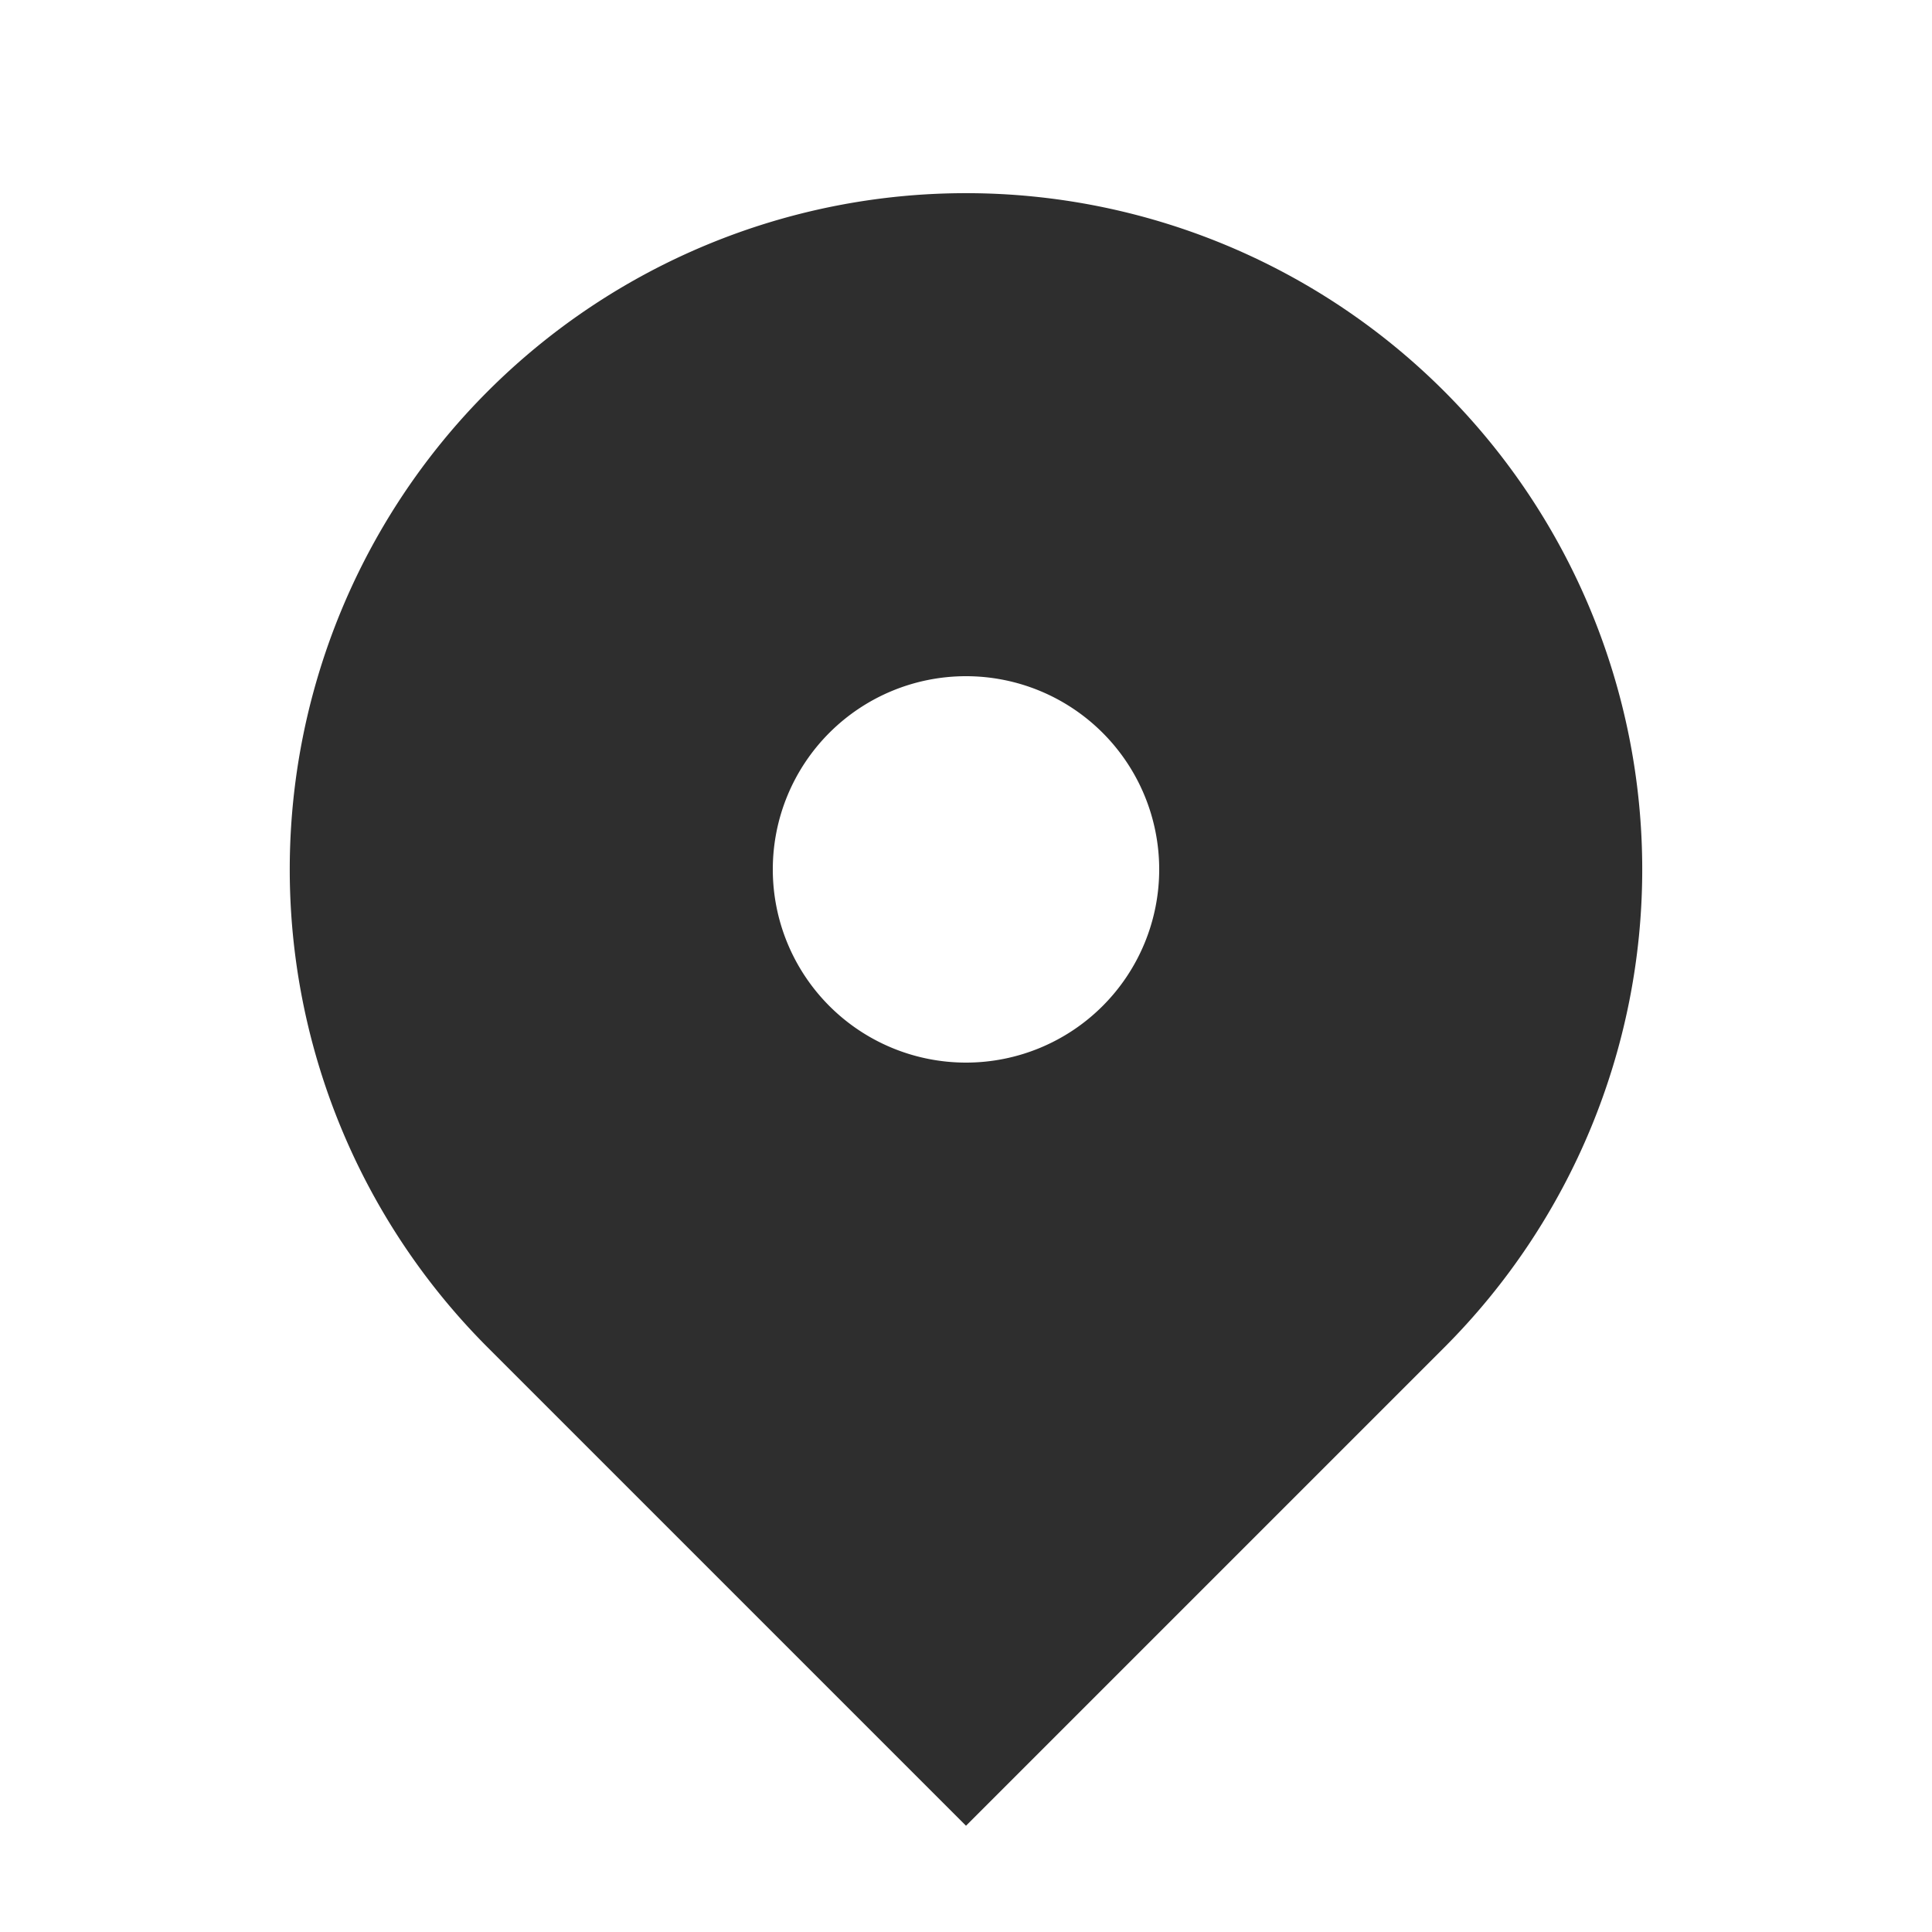 <svg class="w-6 h-6" fill="#2e2e2e" viewBox="0 0 20 20" xmlns="http://www.w3.org/2000/svg"><path fill-rule="evenodd" d="M5.05 4.05a7 7 0 119.9 9.9L10 18.9l-4.95-4.95a7 7 0 010-9.9zM10 11a2 2 0 100-4 2 2 0 000 4z" clip-rule="evenodd"></path></svg>